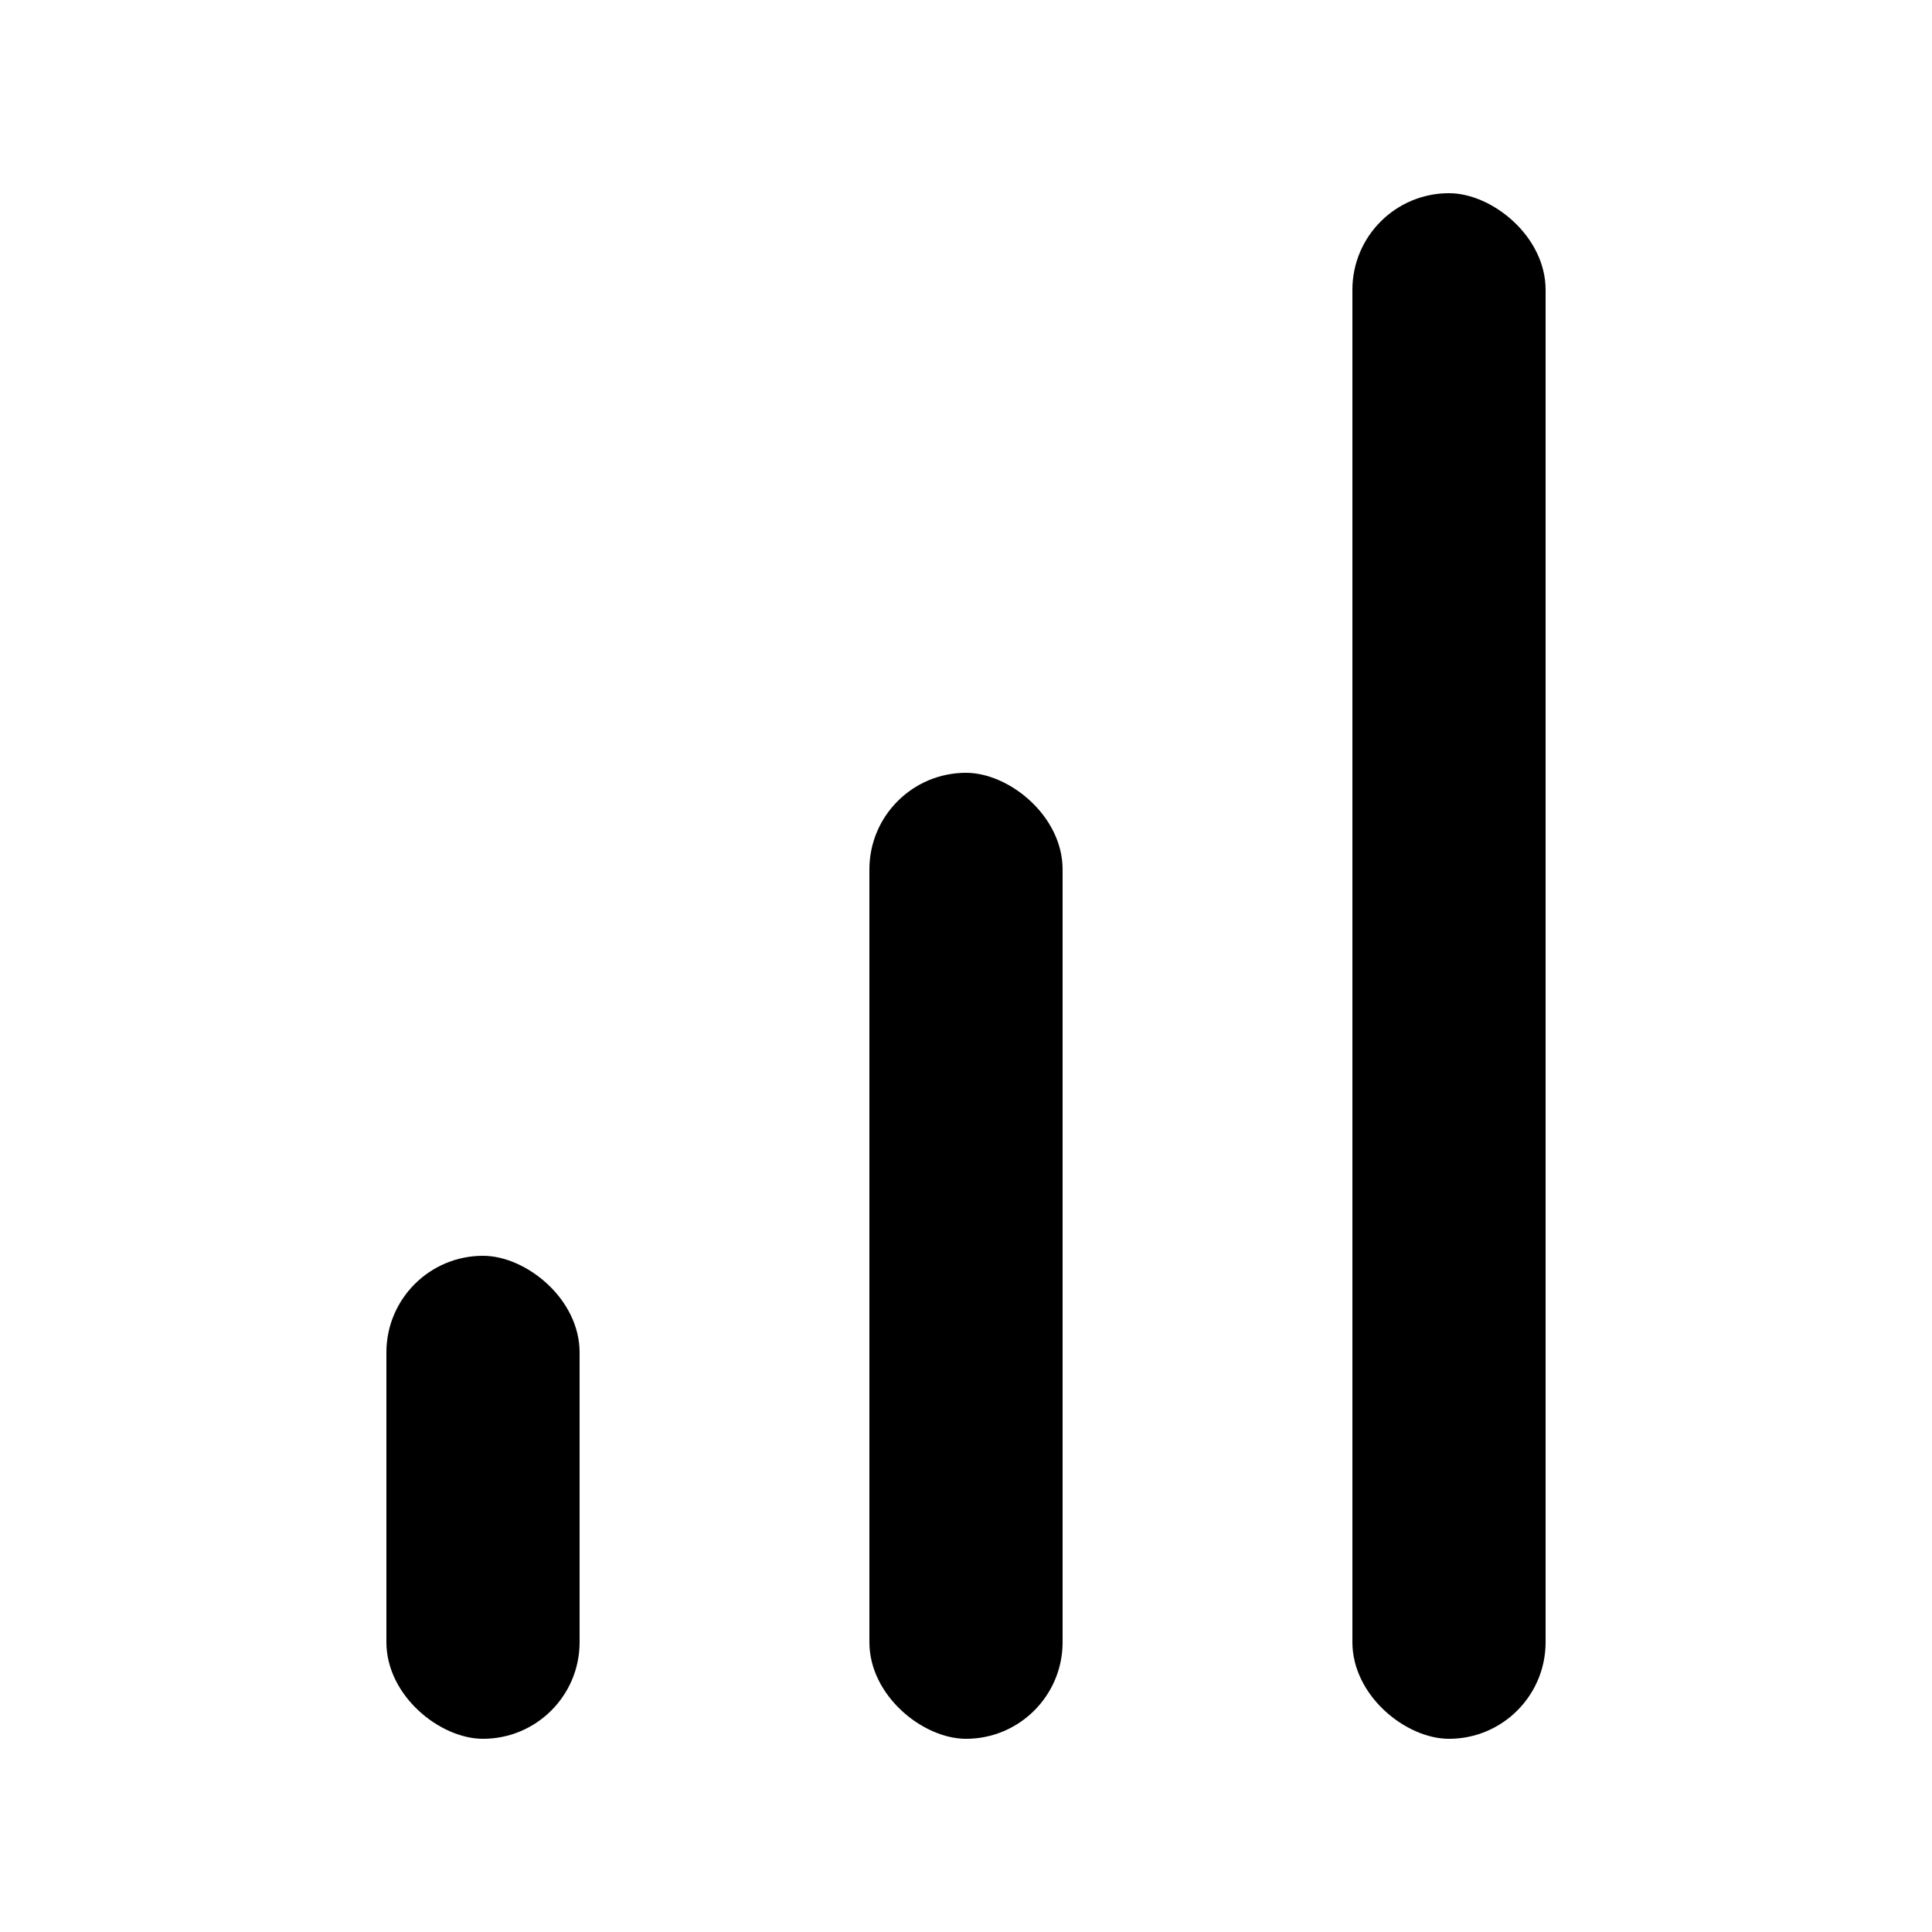 <svg viewBox="0 0 20 20" xmlns="http://www.w3.org/2000/svg">
  <rect width="16" height="2" rx="1" transform="matrix(4.37114e-08 -1 -1 -4.37114e-08 16 18)" />
  <rect width="10" height="2" rx="1" transform="matrix(4.37114e-08 -1 -1 -4.37114e-08 11 18)" />
  <rect width="5" height="2" rx="1" transform="matrix(4.37114e-08 -1 -1 -4.37114e-08 6 18)" />
</svg>